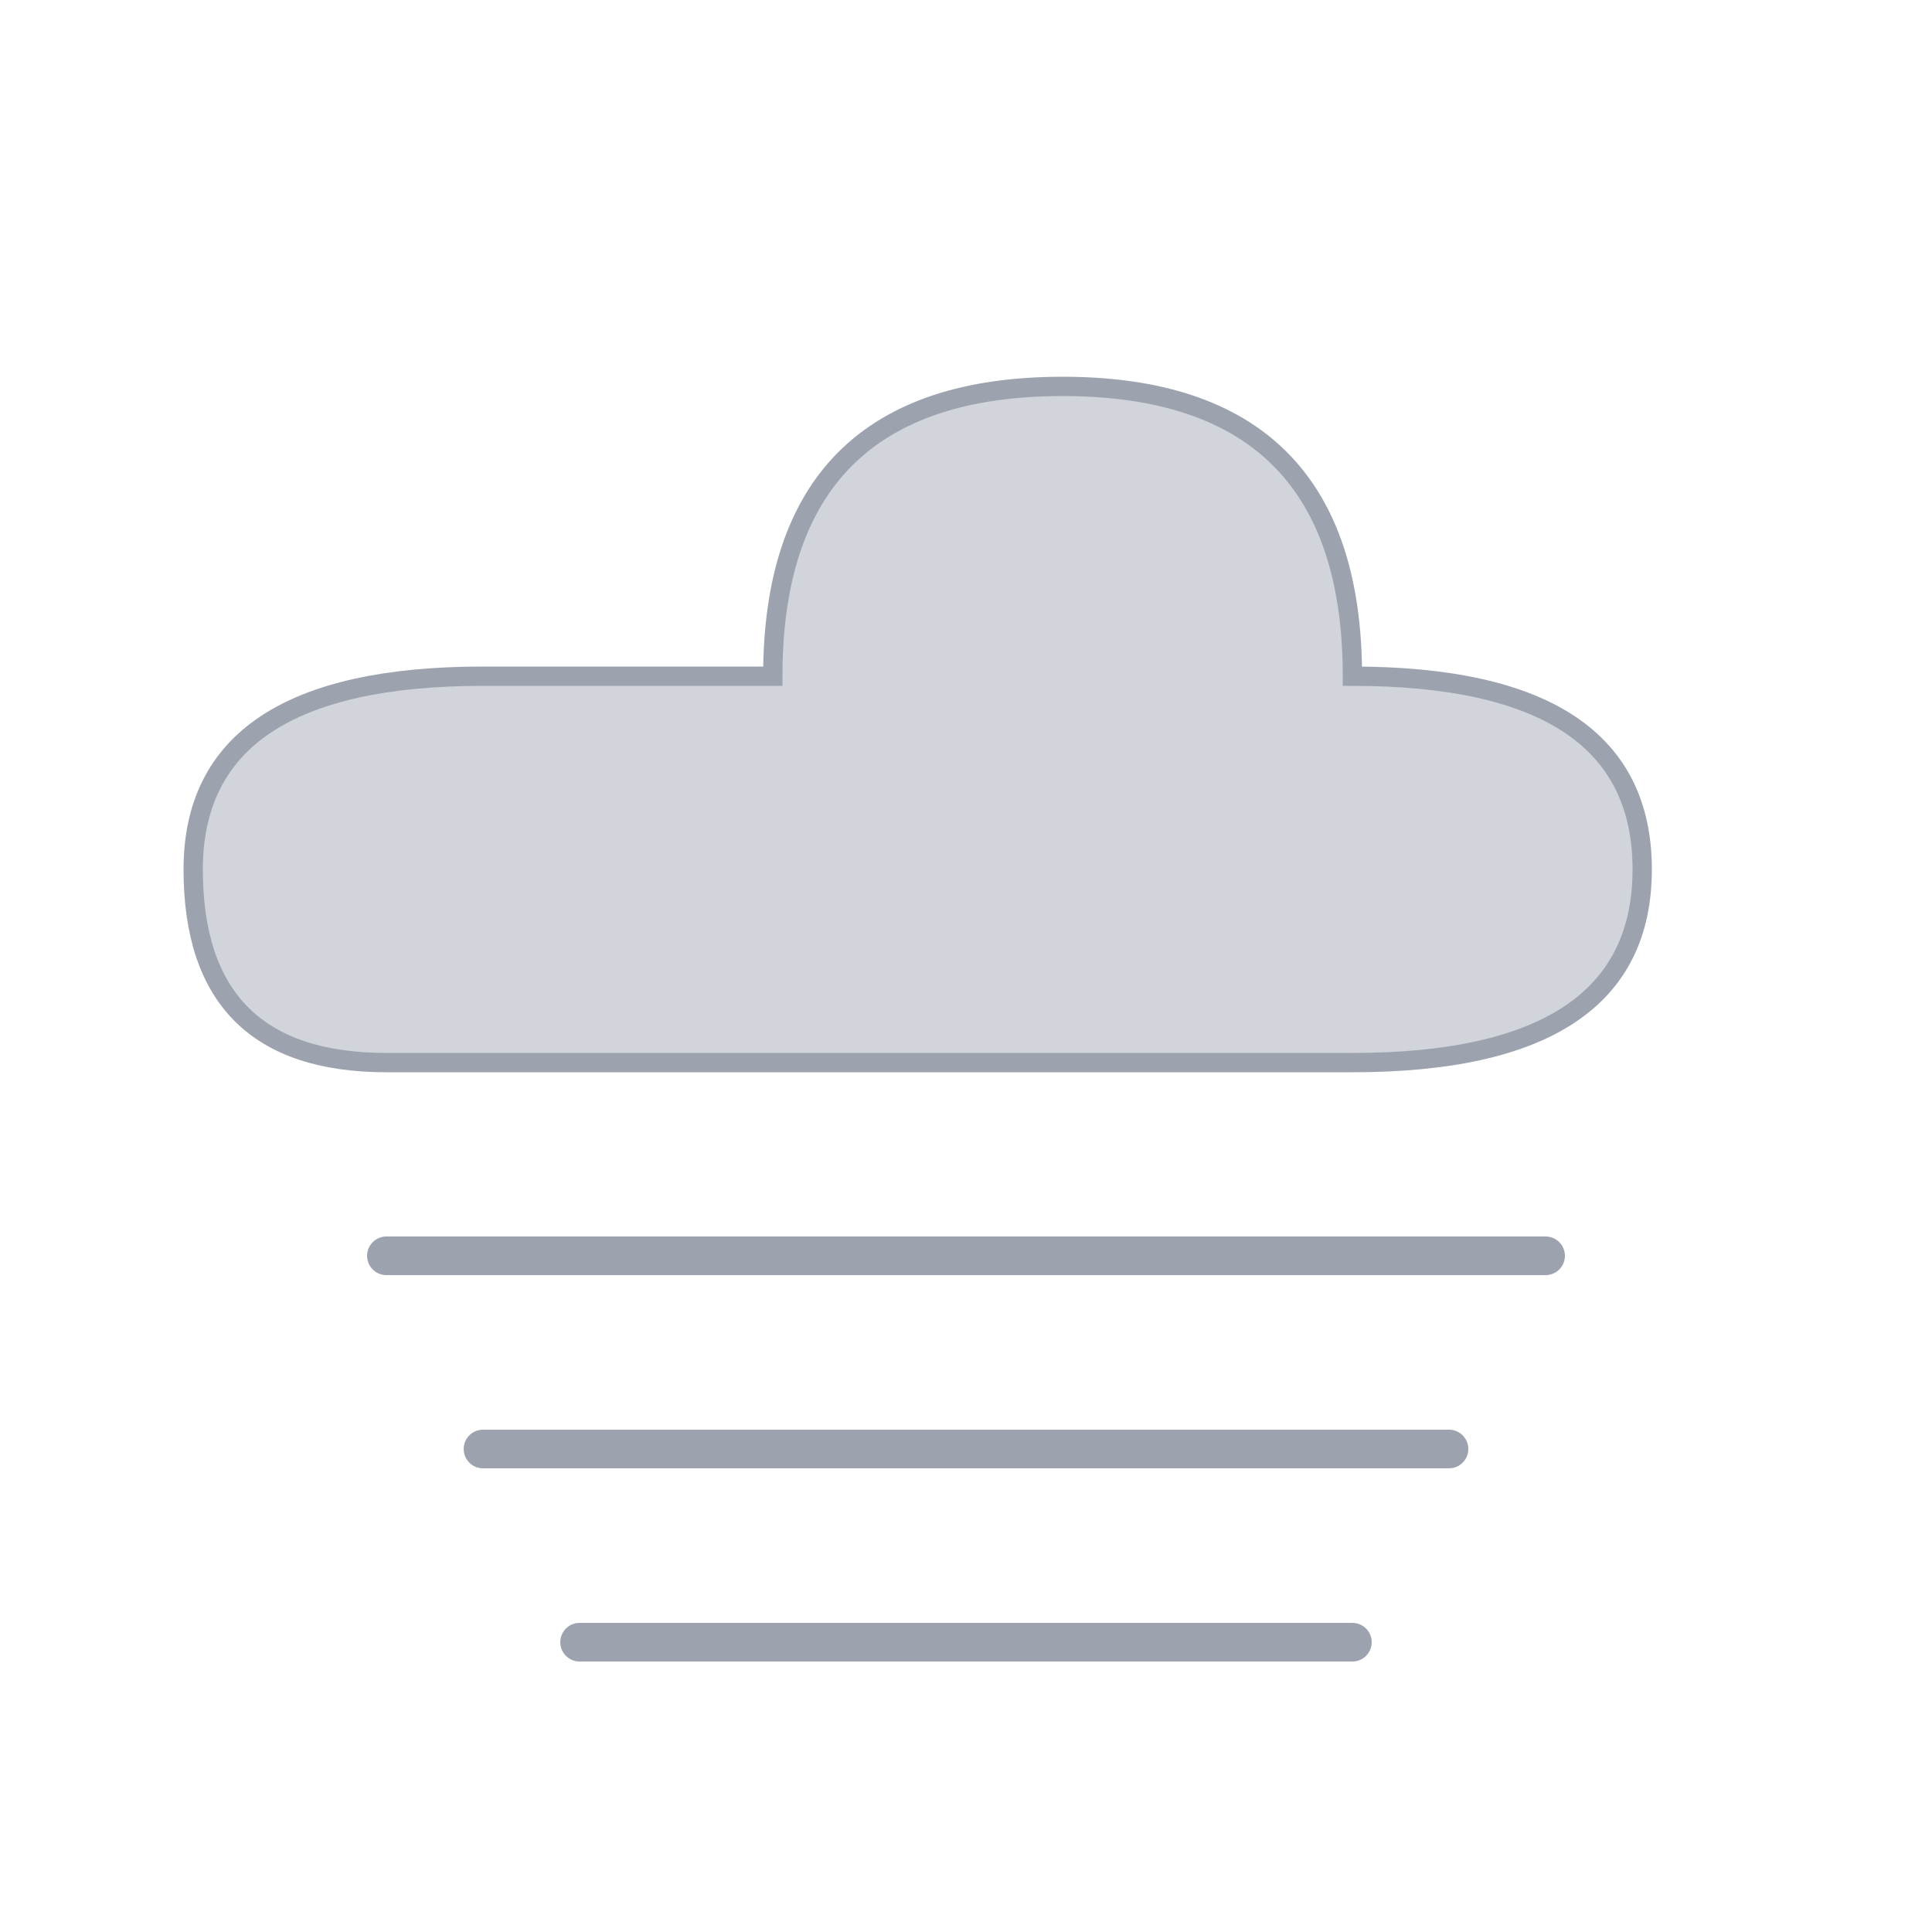 <svg xmlns="http://www.w3.org/2000/svg" viewBox="0 0 100 100" width="100" height="100">
  <path d="M25,35 Q10,35 10,45 Q10,55 20,55 L70,55 Q85,55 85,45 Q85,35 70,35 Q70,20 55,20 Q40,20 40,35 Q35,35 25,35" fill="#D1D5DB" stroke="#9CA3AF" stroke-width="1" />
  <g stroke="#9CA3AF" stroke-width="2" stroke-linecap="round">
    <line x1="20" y1="65" x2="80" y2="65" />
    <line x1="25" y1="75" x2="75" y2="75" />
    <line x1="30" y1="85" x2="70" y2="85" />
  </g>
</svg>
